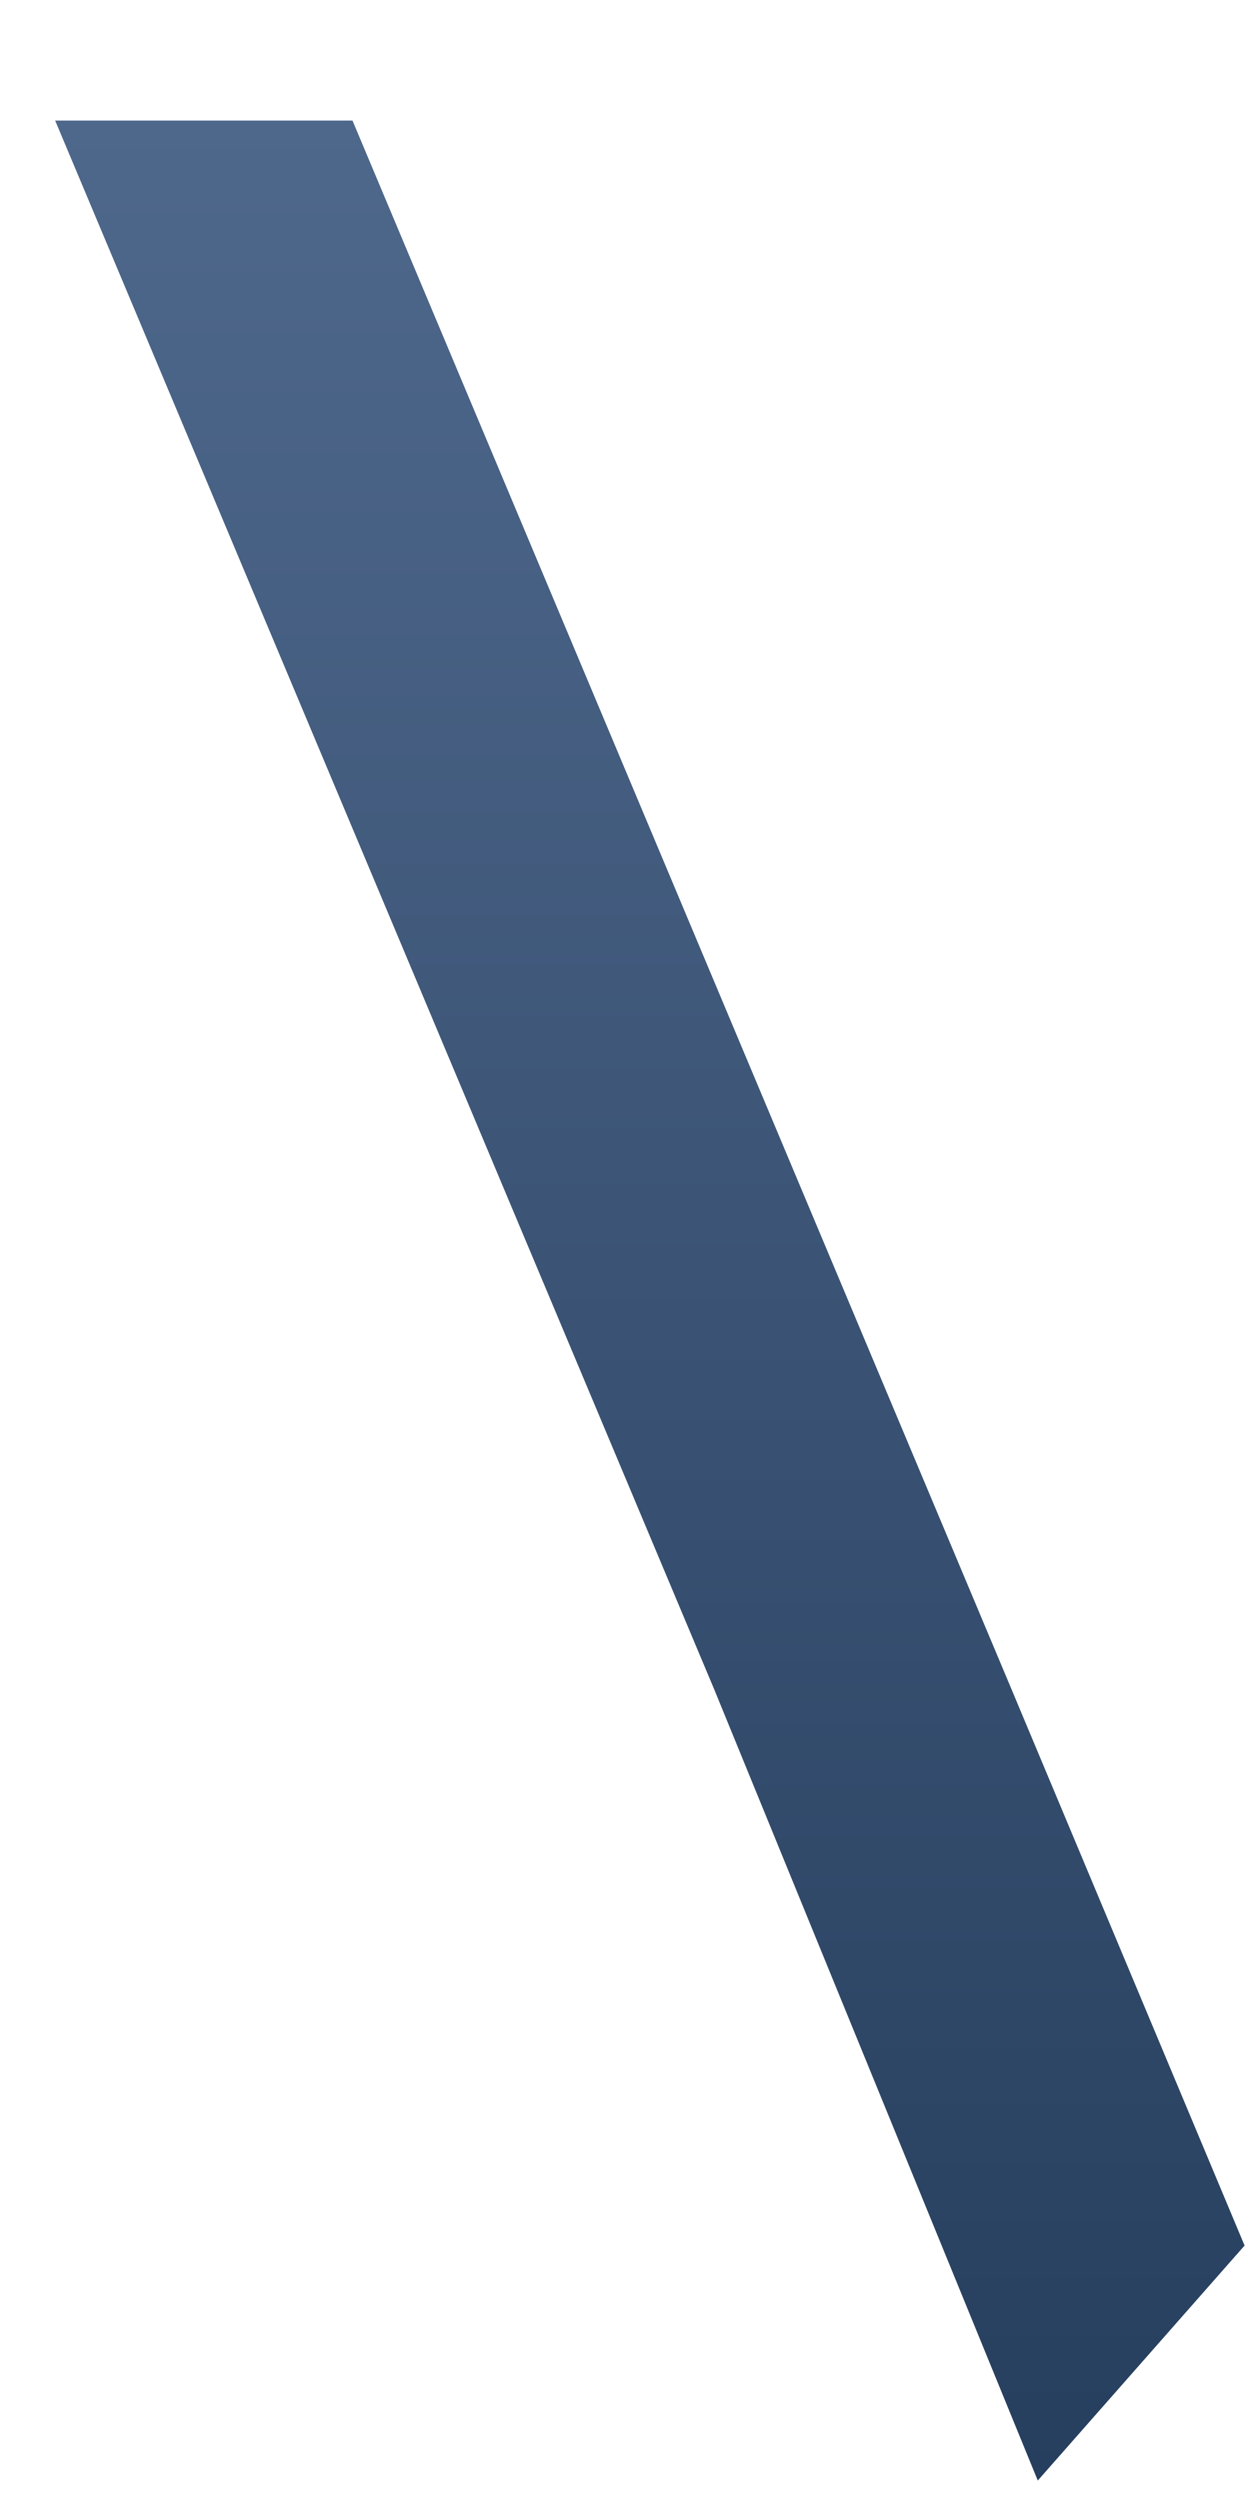 <svg width="9" height="18" viewBox="0 0 9 18" fill="none" xmlns="http://www.w3.org/2000/svg">
<path fill-rule="evenodd" clip-rule="evenodd" d="M7.286 12.17L2.538 0.868H0.397L5.145 12.17L7.472 17.86L8.961 16.168L7.286 12.17Z" fill="url(#paint0_linear_71_3150)"/>
<defs>
<linearGradient id="paint0_linear_71_3150" x1="4.665" y1="17.85" x2="4.665" y2="0.86" gradientUnits="userSpaceOnUse">
<stop stop-color="#273F5E"/>
<stop offset="1" stop-color="#4E688C"/>
</linearGradient>
</defs>
</svg>
